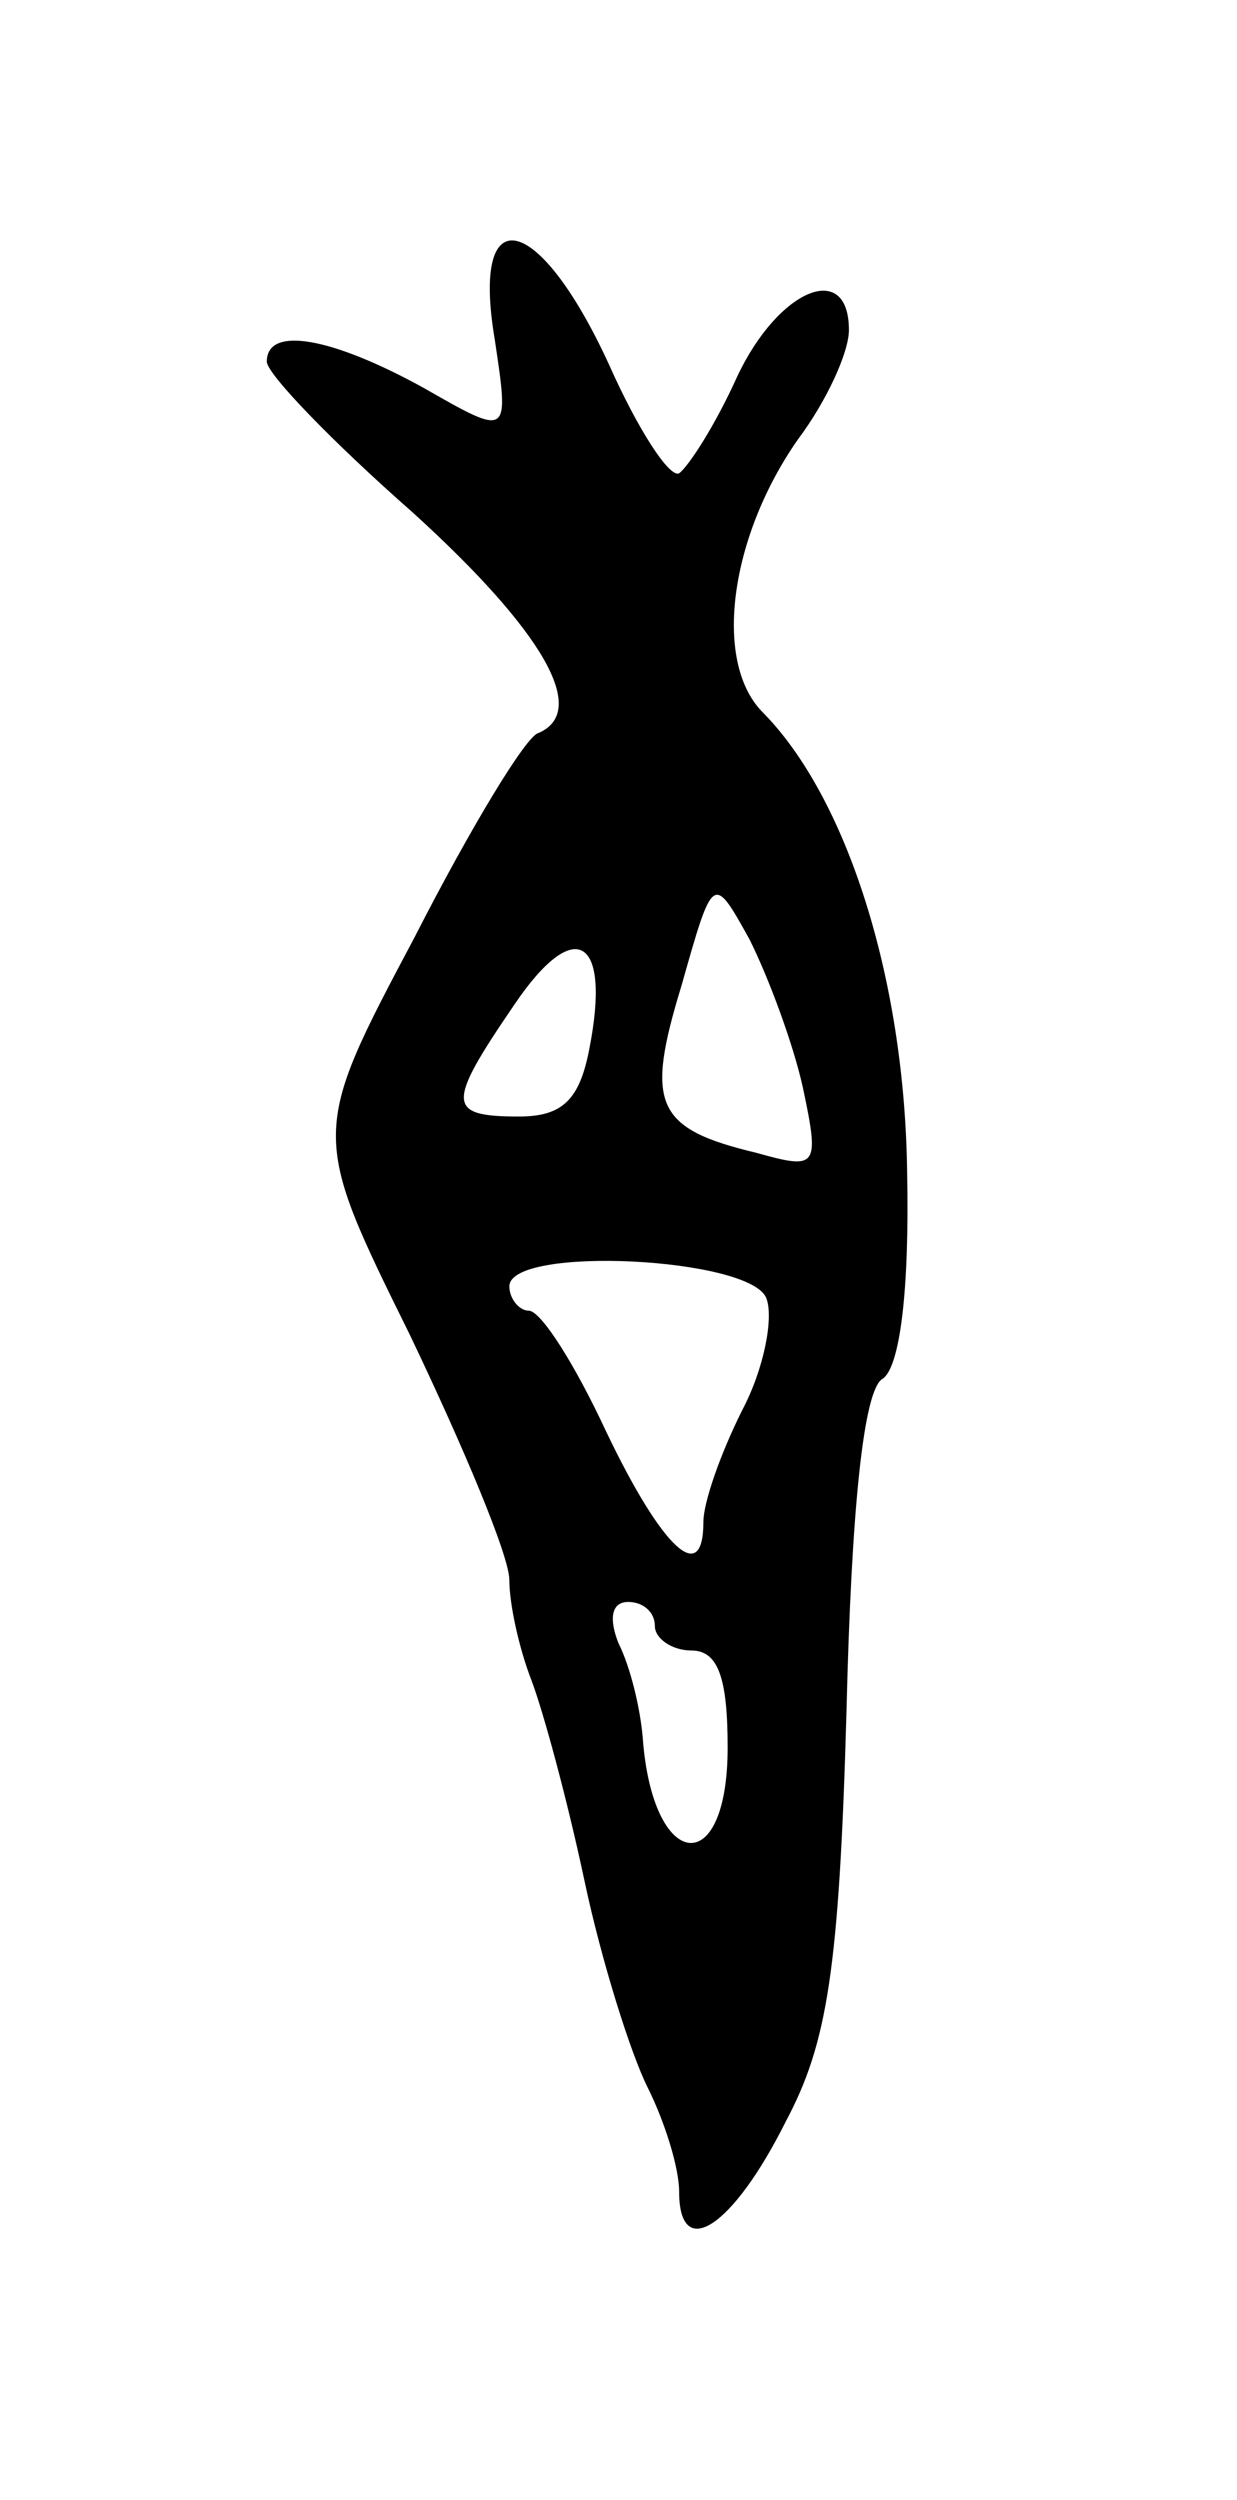 <svg version="1.0" xmlns="http://www.w3.org/2000/svg"
 width="51pt" height="103pt" viewBox="0 0 51 103"
 preserveAspectRatio="xMidYMid meet">
<g transform="translate(0,103) scale(0.1,-0.1)"
fill="#000000" stroke="none">
<path d="M204 890 c6 -40 6 -40 -29 -20 -38 21 -65 26 -65 11 0 -5 27 -33 60
-62 54 -49 73 -82 52 -91 -5 -1 -28 -39 -51 -84 -43 -81 -43 -81 -2 -164 22
-46 41 -91 41 -101 0 -10 4 -28 9 -41 5 -13 15 -50 22 -83 7 -33 19 -71 26
-85 7 -14 13 -33 13 -43 0 -29 22 -15 44 29 17 32 22 62 25 169 2 83 7 133 15
137 7 5 11 36 10 85 -1 80 -25 155 -60 190 -20 21 -13 72 15 112 12 16 21 36
21 45 0 29 -29 17 -46 -19 -9 -20 -20 -37 -24 -40 -4 -2 -17 18 -29 45 -29 63
-57 69 -47 10z m127 -308 c7 -33 6 -34 -19 -27 -42 10 -46 20 -31 69 13 46 13
46 28 19 8 -16 18 -43 22 -61z m-88 16 c-4 -21 -11 -28 -29 -28 -30 0 -30 5
-2 46 25 37 40 28 31 -18z m73 -103 c3 -8 -1 -29 -10 -46 -9 -18 -16 -38 -16
-46 0 -27 -17 -11 -40 37 -13 28 -27 50 -32 50 -4 0 -8 5 -8 10 0 17 100 12
106 -5z m-46 -135 c0 -5 7 -10 15 -10 11 0 15 -11 15 -40 0 -55 -31 -51 -35 4
-1 12 -5 29 -10 39 -4 10 -3 17 4 17 6 0 11 -4 11 -10z"/>
</g>
</svg>
